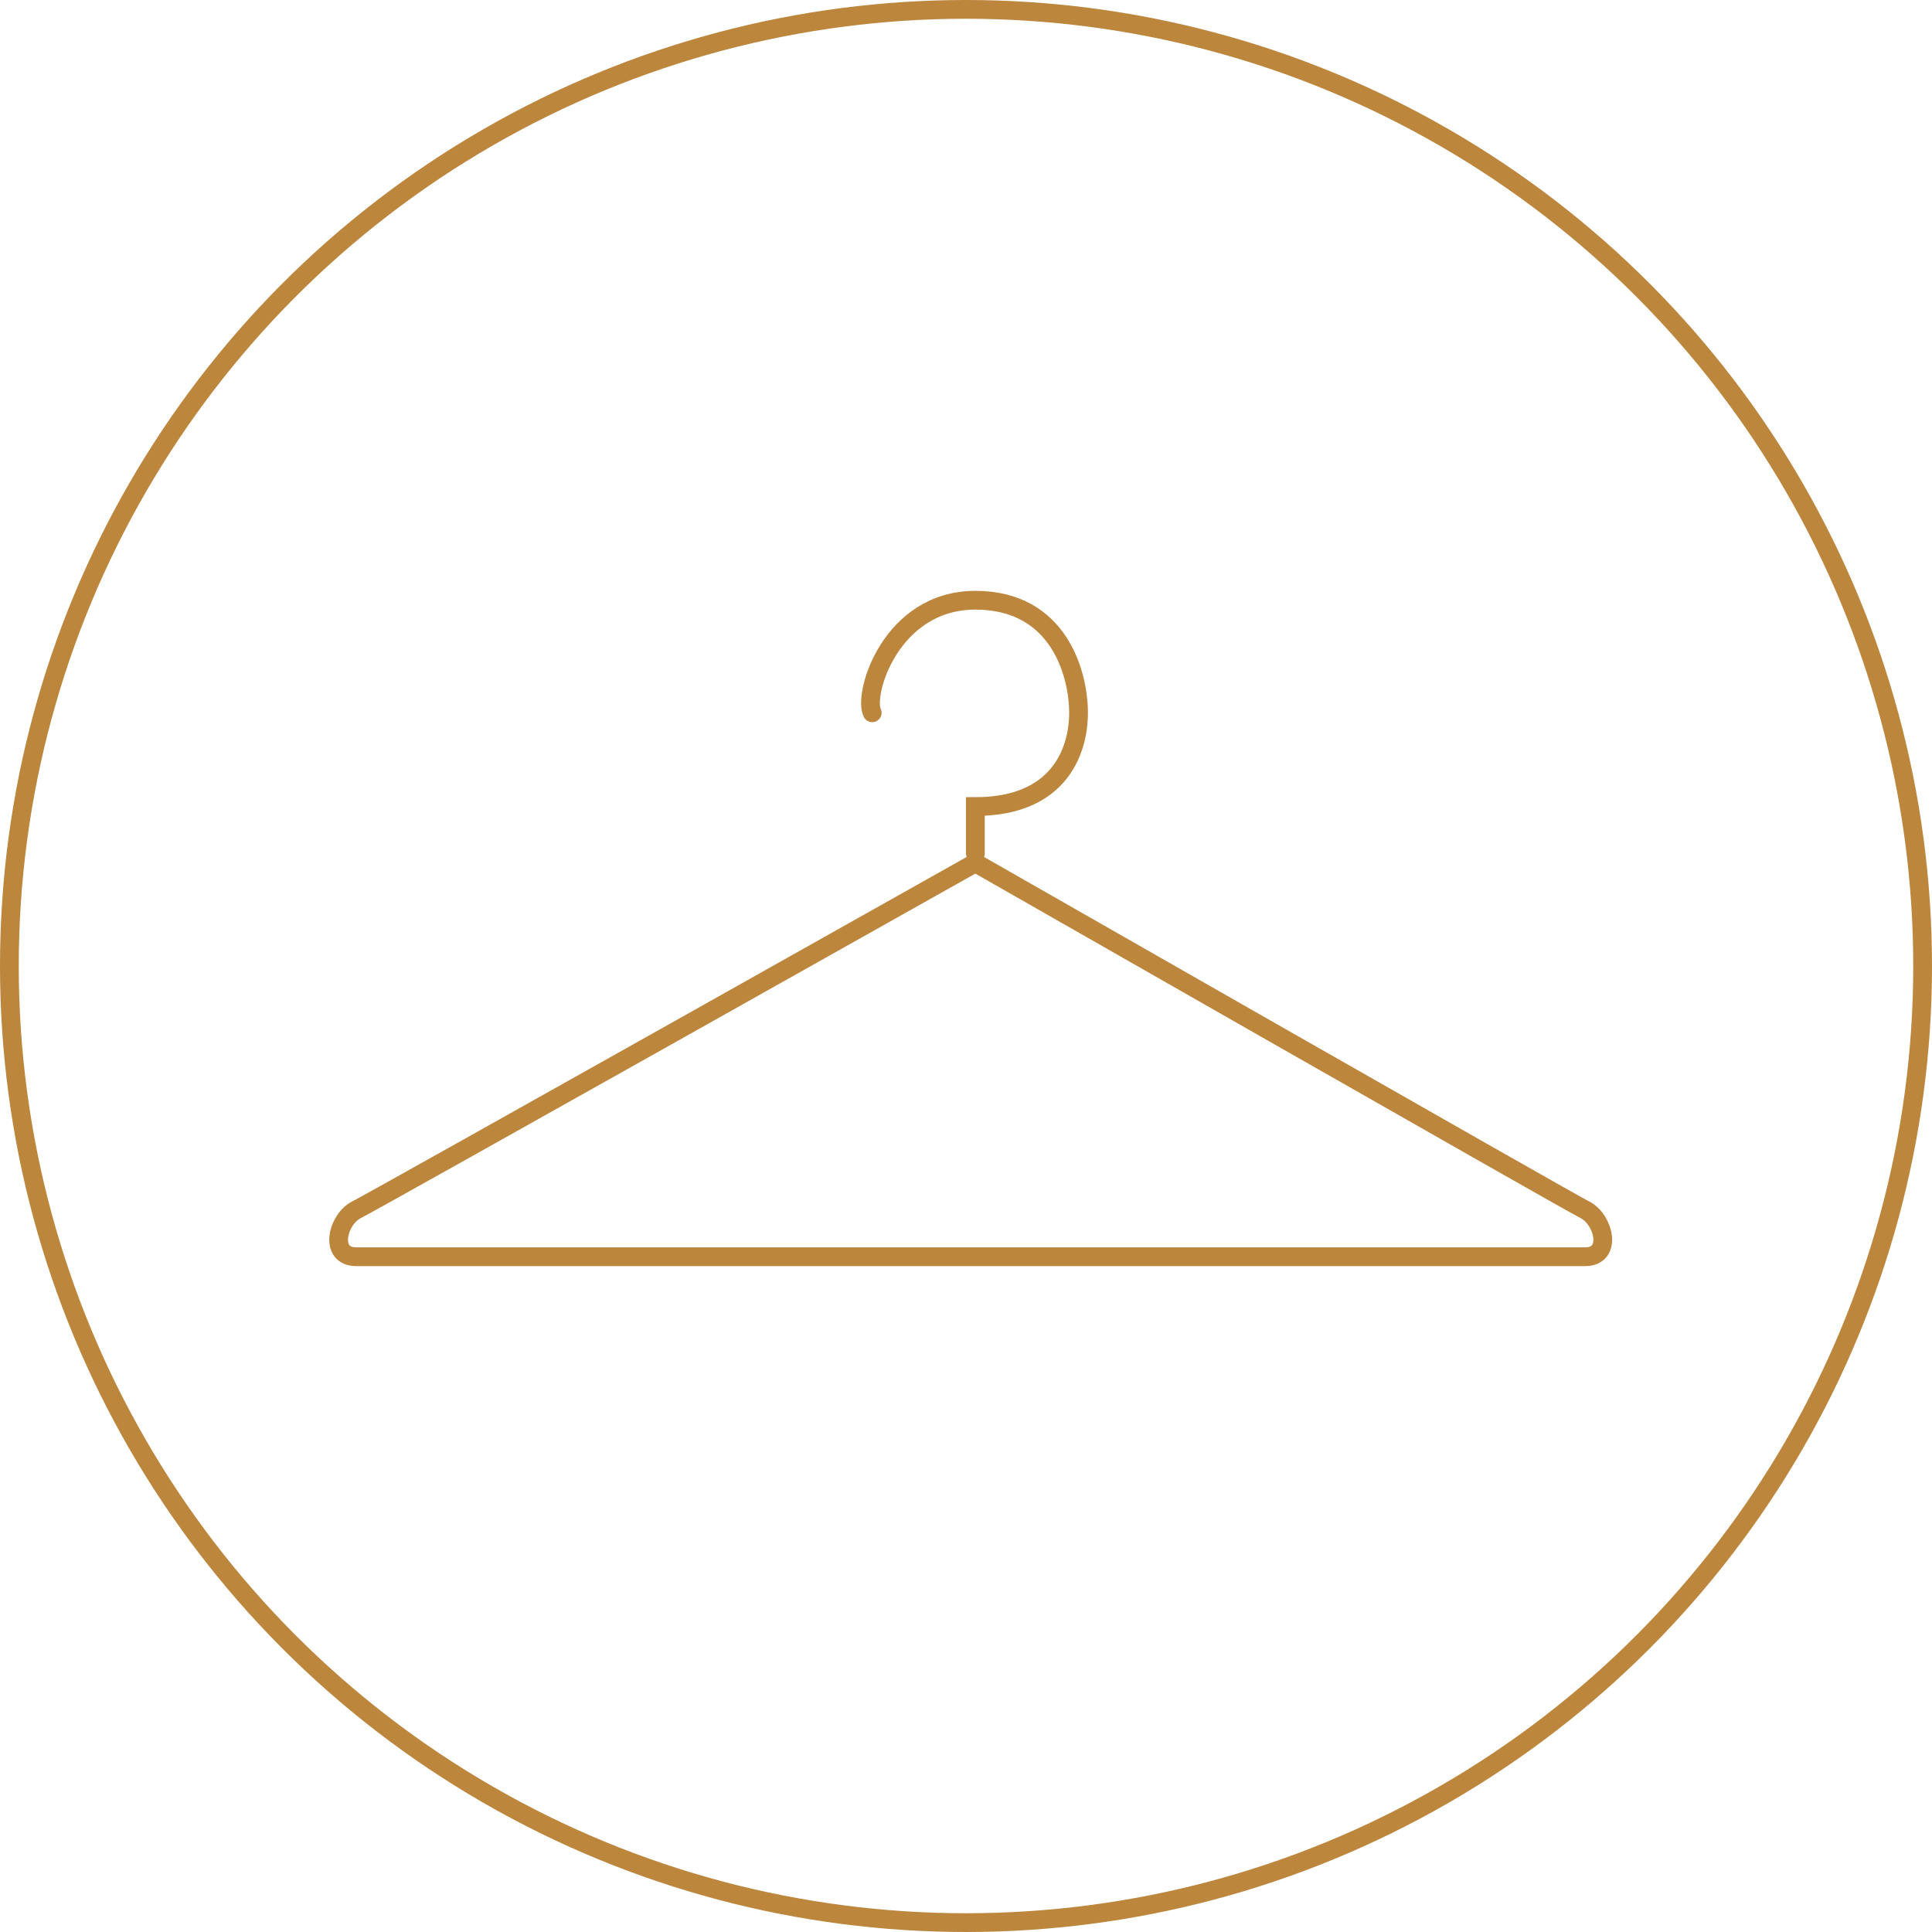 <svg width="103" height="103" viewBox="0 0 103 103" fill="none" xmlns="http://www.w3.org/2000/svg">
<circle cx="51.5" cy="51.5" r="51" stroke="#BC863D"/>
<path d="M46.5 38C46 37 47.5 32 52 32C56.5 32 57.5 36 57.5 38C57.5 40 56.5 43 52 43V45.5M52 46C52 46 20 64 19 64.5C18 65 17.501 67 19 67C20.5 67 83 67 84.5 67C86 67 85.5 65 84.5 64.5C83.5 64 52 46 52 46Z" stroke="#BC863D" stroke-linecap="round"/>
</svg>
